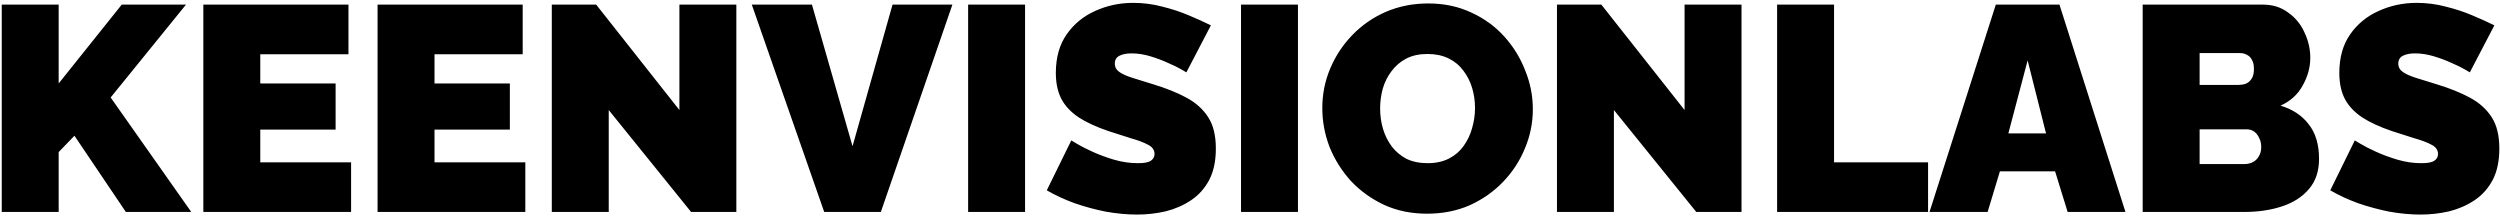 <svg width="311" height="27" viewBox="0 0 311 27" fill="none" xmlns="http://www.w3.org/2000/svg">
<path d="M0.216 26.365V0.575H7.299V10.382L15.145 0.575H23.137L13.765 12.126L23.791 26.365H15.654L9.261 16.884L7.299 18.919V26.365H0.216ZM43.676 20.19V26.365H25.295V0.575H43.349V6.75H32.379V10.382H41.75V16.122H32.379V20.19H43.676ZM65.35 20.19V26.365H46.969V0.575H65.023V6.75H54.053V10.382H63.425V16.122H54.053V20.19H65.35ZM75.727 13.688V26.365H68.644V0.575H74.165L84.518 13.688V0.575H91.601V26.365H85.971L75.727 13.688ZM101.006 0.575L106.055 18.192L111.031 0.575H118.478L109.578 26.365H102.531L93.523 0.575H101.006ZM120.435 26.365V0.575H127.518V26.365H120.435ZM147.583 9.002C147.583 9.002 147.377 8.881 146.966 8.639C146.554 8.397 146.009 8.13 145.331 7.84C144.653 7.525 143.914 7.246 143.115 7.004C142.316 6.762 141.529 6.641 140.754 6.641C140.149 6.641 139.652 6.738 139.265 6.932C138.877 7.125 138.684 7.452 138.684 7.912C138.684 8.348 138.877 8.699 139.265 8.966C139.652 9.232 140.197 9.474 140.899 9.692C141.626 9.91 142.485 10.177 143.478 10.491C145.077 10.976 146.457 11.533 147.619 12.162C148.782 12.792 149.678 13.603 150.307 14.596C150.937 15.565 151.252 16.86 151.252 18.483C151.252 20.033 150.973 21.34 150.416 22.406C149.859 23.447 149.109 24.283 148.164 24.912C147.22 25.542 146.166 26.002 145.004 26.293C143.842 26.559 142.655 26.692 141.444 26.692C140.209 26.692 138.914 26.571 137.557 26.329C136.226 26.062 134.93 25.711 133.671 25.276C132.411 24.815 131.261 24.283 130.22 23.677L133.271 17.466C133.271 17.466 133.513 17.611 133.998 17.902C134.482 18.192 135.124 18.519 135.923 18.882C136.722 19.246 137.606 19.573 138.575 19.863C139.567 20.154 140.56 20.299 141.553 20.299C142.328 20.299 142.861 20.202 143.151 20.008C143.466 19.791 143.624 19.512 143.624 19.173C143.624 18.664 143.357 18.277 142.825 18.011C142.292 17.72 141.589 17.454 140.718 17.211C139.87 16.945 138.926 16.642 137.884 16.303C136.383 15.795 135.148 15.226 134.179 14.596C133.211 13.942 132.496 13.179 132.036 12.308C131.576 11.412 131.346 10.334 131.346 9.075C131.346 7.162 131.794 5.563 132.69 4.28C133.586 2.996 134.76 2.028 136.213 1.374C137.691 0.696 139.277 0.357 140.972 0.357C142.231 0.357 143.442 0.514 144.604 0.829C145.791 1.12 146.893 1.483 147.91 1.919C148.951 2.355 149.859 2.766 150.634 3.154L147.583 9.002ZM154.383 26.365V0.575H161.466V26.365H154.383ZM177.535 26.583C175.574 26.583 173.794 26.22 172.196 25.493C170.597 24.743 169.217 23.75 168.055 22.515C166.916 21.256 166.032 19.851 165.403 18.301C164.797 16.727 164.495 15.105 164.495 13.434C164.495 11.714 164.822 10.08 165.475 8.53C166.129 6.98 167.037 5.6 168.2 4.389C169.386 3.154 170.779 2.185 172.377 1.483C174 0.781 175.767 0.429 177.681 0.429C179.642 0.429 181.422 0.805 183.02 1.556C184.619 2.282 185.987 3.275 187.125 4.534C188.263 5.793 189.135 7.21 189.74 8.784C190.37 10.334 190.685 11.932 190.685 13.579C190.685 15.274 190.358 16.897 189.704 18.447C189.074 19.996 188.166 21.389 186.98 22.624C185.817 23.835 184.437 24.803 182.839 25.53C181.24 26.232 179.473 26.583 177.535 26.583ZM171.687 13.506C171.687 14.378 171.808 15.226 172.05 16.049C172.292 16.848 172.656 17.575 173.14 18.229C173.624 18.858 174.23 19.367 174.956 19.754C175.707 20.117 176.591 20.299 177.608 20.299C178.625 20.299 179.509 20.105 180.26 19.718C181.01 19.33 181.616 18.81 182.076 18.156C182.56 17.478 182.911 16.739 183.129 15.94C183.371 15.117 183.492 14.281 183.492 13.434C183.492 12.562 183.371 11.726 183.129 10.927C182.887 10.128 182.524 9.414 182.04 8.784C181.555 8.13 180.938 7.622 180.187 7.258C179.436 6.895 178.564 6.714 177.572 6.714C176.554 6.714 175.671 6.907 174.92 7.295C174.193 7.682 173.588 8.203 173.104 8.857C172.619 9.486 172.256 10.213 172.014 11.036C171.796 11.835 171.687 12.659 171.687 13.506ZM200.77 13.688V26.365H193.687V0.575H199.208L209.561 13.688V0.575H216.644V26.365H211.014L200.77 13.688ZM221.072 26.365V0.575H228.156V20.19H239.852V26.365H221.072ZM248.278 0.575H256.197L264.406 26.365H257.214L255.652 21.316H248.787L247.261 26.365H240.032L248.278 0.575ZM254.526 16.594L252.237 7.513L249.84 16.594H254.526ZM288.489 19.754C288.489 21.304 288.065 22.563 287.218 23.532C286.394 24.501 285.28 25.215 283.876 25.675C282.471 26.135 280.921 26.365 279.226 26.365H266.549V0.575H281.515C282.726 0.575 283.767 0.902 284.639 1.556C285.535 2.185 286.213 3.009 286.673 4.026C287.157 5.043 287.399 6.096 287.399 7.186C287.399 8.372 287.085 9.523 286.455 10.637C285.849 11.751 284.929 12.586 283.694 13.143C285.171 13.579 286.334 14.342 287.181 15.431C288.053 16.521 288.489 17.962 288.489 19.754ZM281.297 18.301C281.297 17.865 281.212 17.49 281.043 17.175C280.897 16.836 280.691 16.57 280.425 16.376C280.159 16.182 279.844 16.085 279.481 16.085H273.632V20.408H279.226C279.614 20.408 279.965 20.323 280.28 20.154C280.595 19.984 280.837 19.742 281.006 19.427C281.2 19.112 281.297 18.737 281.297 18.301ZM273.632 6.605V10.564H278.463C278.778 10.564 279.081 10.516 279.372 10.419C279.662 10.298 279.904 10.092 280.098 9.801C280.292 9.511 280.389 9.099 280.389 8.566C280.389 8.082 280.304 7.706 280.134 7.44C279.989 7.15 279.783 6.944 279.517 6.823C279.275 6.677 278.996 6.605 278.681 6.605H273.632ZM307.248 9.002C307.248 9.002 307.042 8.881 306.631 8.639C306.219 8.397 305.674 8.13 304.996 7.84C304.318 7.525 303.579 7.246 302.78 7.004C301.981 6.762 301.194 6.641 300.419 6.641C299.814 6.641 299.317 6.738 298.93 6.932C298.542 7.125 298.349 7.452 298.349 7.912C298.349 8.348 298.542 8.699 298.93 8.966C299.317 9.232 299.862 9.474 300.564 9.692C301.291 9.91 302.151 10.177 303.143 10.491C304.742 10.976 306.122 11.533 307.284 12.162C308.447 12.792 309.343 13.603 309.973 14.596C310.602 15.565 310.917 16.86 310.917 18.483C310.917 20.033 310.638 21.34 310.081 22.406C309.525 23.447 308.774 24.283 307.829 24.912C306.885 25.542 305.832 26.002 304.669 26.293C303.507 26.559 302.32 26.692 301.109 26.692C299.874 26.692 298.579 26.571 297.223 26.329C295.891 26.062 294.595 25.711 293.336 25.276C292.077 24.815 290.926 24.283 289.885 23.677L292.936 17.466C292.936 17.466 293.178 17.611 293.663 17.902C294.147 18.192 294.789 18.519 295.588 18.882C296.387 19.246 297.271 19.573 298.24 19.863C299.233 20.154 300.225 20.299 301.218 20.299C301.993 20.299 302.526 20.202 302.817 20.008C303.131 19.791 303.289 19.512 303.289 19.173C303.289 18.664 303.022 18.277 302.49 18.011C301.957 17.72 301.255 17.454 300.383 17.211C299.535 16.945 298.591 16.642 297.549 16.303C296.048 15.795 294.813 15.226 293.844 14.596C292.876 13.942 292.161 13.179 291.701 12.308C291.241 11.412 291.011 10.334 291.011 9.075C291.011 7.162 291.459 5.563 292.355 4.28C293.251 2.996 294.426 2.028 295.879 1.374C297.356 0.696 298.942 0.357 300.637 0.357C301.896 0.357 303.107 0.514 304.27 0.829C305.456 1.12 306.558 1.483 307.575 1.919C308.616 2.355 309.525 2.766 310.299 3.154L307.248 9.002Z" fill="black"/>
</svg>
